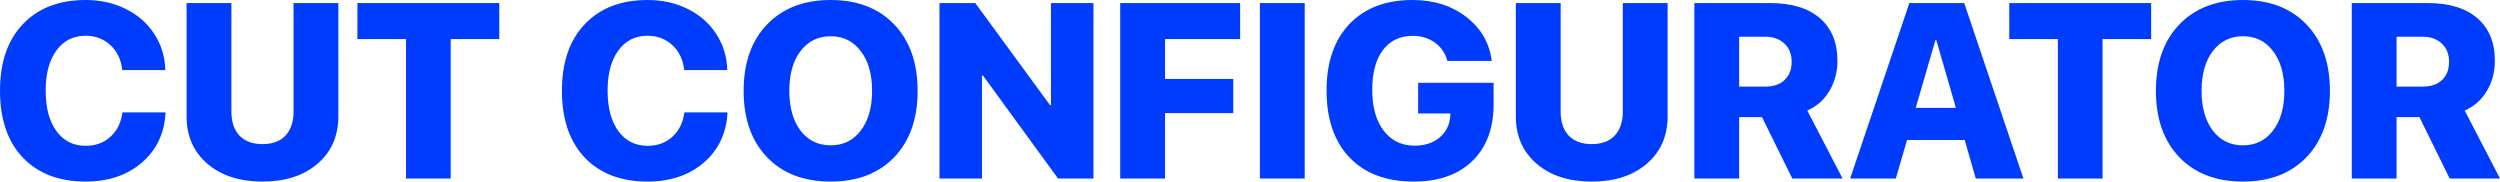 <svg width="179" height="13" viewBox="0 0 179 13" fill="none" xmlns="http://www.w3.org/2000/svg">
<path d="M6.129 13C4.229 13 2.731 12.428 1.635 11.285C0.545 10.135 0 8.539 0 6.496C0 4.458 0.548 2.868 1.644 1.724C2.739 0.575 4.234 0 6.129 0C7.184 0 8.14 0.212 8.996 0.636C9.853 1.054 10.532 1.646 11.033 2.412C11.54 3.172 11.809 4.04 11.838 5.015H8.752C8.676 4.278 8.396 3.686 7.912 3.239C7.428 2.786 6.834 2.56 6.129 2.56C5.249 2.56 4.552 2.911 4.039 3.614C3.526 4.316 3.27 5.274 3.27 6.487C3.27 7.718 3.526 8.684 4.039 9.386C4.552 10.089 5.252 10.44 6.137 10.44C6.843 10.44 7.431 10.225 7.903 9.796C8.381 9.366 8.67 8.783 8.769 8.046H11.855C11.78 9.532 11.214 10.73 10.159 11.642C9.104 12.547 7.761 13 6.129 13ZM16.568 0.218V7.985C16.568 8.722 16.76 9.297 17.145 9.709C17.535 10.115 18.086 10.318 18.797 10.318C19.508 10.318 20.056 10.115 20.441 9.709C20.825 9.297 21.018 8.722 21.018 7.985V0.218H24.226V8.324C24.226 9.735 23.731 10.867 22.74 11.72C21.749 12.573 20.435 13 18.797 13C17.153 13 15.836 12.573 14.845 11.72C13.854 10.867 13.359 9.735 13.359 8.324V0.218H16.568ZM32.27 12.782H29.07V2.795H25.59V0.218H35.749V2.795H32.27V12.782ZM46.363 13C44.463 13 42.965 12.428 41.869 11.285C40.779 10.135 40.234 8.539 40.234 6.496C40.234 4.458 40.782 2.868 41.878 1.724C42.974 0.575 44.469 0 46.363 0C47.418 0 48.374 0.212 49.231 0.636C50.087 1.054 50.767 1.646 51.268 2.412C51.775 3.172 52.043 4.04 52.072 5.015H48.986C48.91 4.278 48.63 3.686 48.147 3.239C47.663 2.786 47.068 2.56 46.363 2.56C45.483 2.56 44.786 2.911 44.274 3.614C43.761 4.316 43.504 5.274 43.504 6.487C43.504 7.718 43.761 8.684 44.274 9.386C44.786 10.089 45.486 10.44 46.372 10.44C47.077 10.44 47.666 10.225 48.138 9.796C48.616 9.366 48.904 8.783 49.004 8.046H52.09C52.014 9.532 51.449 10.73 50.394 11.642C49.339 12.547 47.995 13 46.363 13ZM54.922 1.75C56.047 0.583 57.566 0 59.477 0C61.389 0 62.904 0.583 64.024 1.75C65.143 2.917 65.702 4.502 65.702 6.504C65.702 8.507 65.143 10.092 64.024 11.259C62.904 12.419 61.389 13 59.477 13C57.56 13 56.041 12.419 54.922 11.259C53.803 10.092 53.244 8.507 53.244 6.504C53.244 4.502 53.803 2.917 54.922 1.75ZM61.628 3.657C61.092 2.949 60.375 2.595 59.477 2.595C58.58 2.595 57.86 2.949 57.318 3.657C56.782 4.359 56.514 5.309 56.514 6.504C56.514 7.694 56.782 8.643 57.318 9.352C57.854 10.054 58.574 10.405 59.477 10.405C60.375 10.405 61.092 10.054 61.628 9.352C62.17 8.643 62.441 7.694 62.441 6.504C62.441 5.309 62.17 4.359 61.628 3.657ZM70.31 12.782H67.267V0.218H69.829L75.179 7.523H75.249V0.218H78.292V12.782H75.756L70.38 5.407H70.31V12.782ZM83.415 12.782H80.207V0.218H88.792V2.795H83.415V5.651H88.302V8.098H83.415V12.782ZM93.417 12.782H90.209V0.218H93.417V12.782ZM106.942 7.471C106.942 9.189 106.435 10.542 105.421 11.528C104.407 12.509 103.005 13 101.215 13C99.263 13 97.736 12.428 96.634 11.285C95.533 10.135 94.982 8.533 94.982 6.478C94.982 4.447 95.53 2.859 96.626 1.715C97.721 0.572 99.225 0 101.137 0C102.658 0 103.943 0.406 104.992 1.219C106.041 2.032 106.648 3.079 106.81 4.362H103.638C103.48 3.805 103.179 3.367 102.737 3.048C102.294 2.728 101.763 2.569 101.145 2.569C100.237 2.569 99.525 2.908 99.013 3.587C98.505 4.267 98.252 5.216 98.252 6.435C98.252 7.671 98.526 8.646 99.074 9.36C99.621 10.074 100.358 10.431 101.286 10.431C102.008 10.431 102.603 10.237 103.069 9.848C103.536 9.459 103.792 8.948 103.838 8.315L103.847 8.124H101.539V5.93H106.942V7.471ZM111.742 0.218V7.985C111.742 8.722 111.934 9.297 112.319 9.709C112.709 10.115 113.26 10.318 113.972 10.318C114.682 10.318 115.23 10.115 115.614 9.709C115.999 9.297 116.192 8.722 116.192 7.985V0.218H119.401V8.324C119.401 9.735 118.905 10.867 117.914 11.72C116.923 12.573 115.609 13 113.972 13C112.328 13 111.01 12.573 110.019 11.72C109.029 10.867 108.533 9.735 108.533 8.324V0.218H111.742ZM124.524 2.63V6.2H126.403C126.992 6.2 127.453 6.04 127.785 5.721C128.117 5.401 128.283 4.969 128.283 4.423C128.283 3.883 128.111 3.451 127.768 3.126C127.424 2.795 126.965 2.63 126.394 2.63H124.524ZM124.524 8.385V12.782H121.315V0.218H126.718C128.281 0.218 129.478 0.58 130.311 1.306C131.145 2.032 131.562 3.05 131.562 4.362C131.562 5.152 131.369 5.869 130.984 6.513C130.606 7.152 130.078 7.619 129.402 7.915L131.929 12.782H128.327L126.159 8.385H124.524ZM141.467 12.782L140.672 10.022H136.545L135.741 12.782H132.471L136.711 0.218H140.637L144.877 12.782H141.467ZM138.573 2.882L137.166 7.723H140.043L138.643 2.882H138.573ZM150.542 12.782H147.343V2.795H143.863V0.218H154.022V2.795H150.542V12.782ZM156.042 1.75C157.166 0.583 158.685 0 160.597 0C162.508 0 164.024 0.583 165.143 1.75C166.262 2.917 166.822 4.502 166.822 6.504C166.822 8.507 166.262 10.092 165.143 11.259C164.024 12.419 162.508 13 160.597 13C158.679 13 157.161 12.419 156.042 11.259C154.923 10.092 154.363 8.507 154.363 6.504C154.363 4.502 154.923 2.917 156.042 1.75ZM162.747 3.657C162.211 2.949 161.494 2.595 160.597 2.595C159.699 2.595 158.979 2.949 158.437 3.657C157.901 4.359 157.633 5.309 157.633 6.504C157.633 7.694 157.901 8.643 158.437 9.352C158.973 10.054 159.693 10.405 160.597 10.405C161.494 10.405 162.211 10.054 162.747 9.352C163.289 8.643 163.56 7.694 163.56 6.504C163.56 5.309 163.289 4.359 162.747 3.657ZM171.595 2.63V6.2H173.474C174.064 6.2 174.524 6.04 174.856 5.721C175.188 5.401 175.354 4.969 175.354 4.423C175.354 3.883 175.183 3.451 174.839 3.126C174.495 2.795 174.038 2.63 173.466 2.63H171.595ZM171.595 8.385V12.782H168.387V0.218H173.79C175.352 0.218 176.55 0.58 177.383 1.306C178.217 2.032 178.633 3.05 178.633 4.362C178.633 5.152 178.44 5.869 178.056 6.513C177.677 7.152 177.149 7.619 176.474 7.915L179 12.782H175.398L173.23 8.385H171.595Z" fill="#003CFD"/>
</svg>
